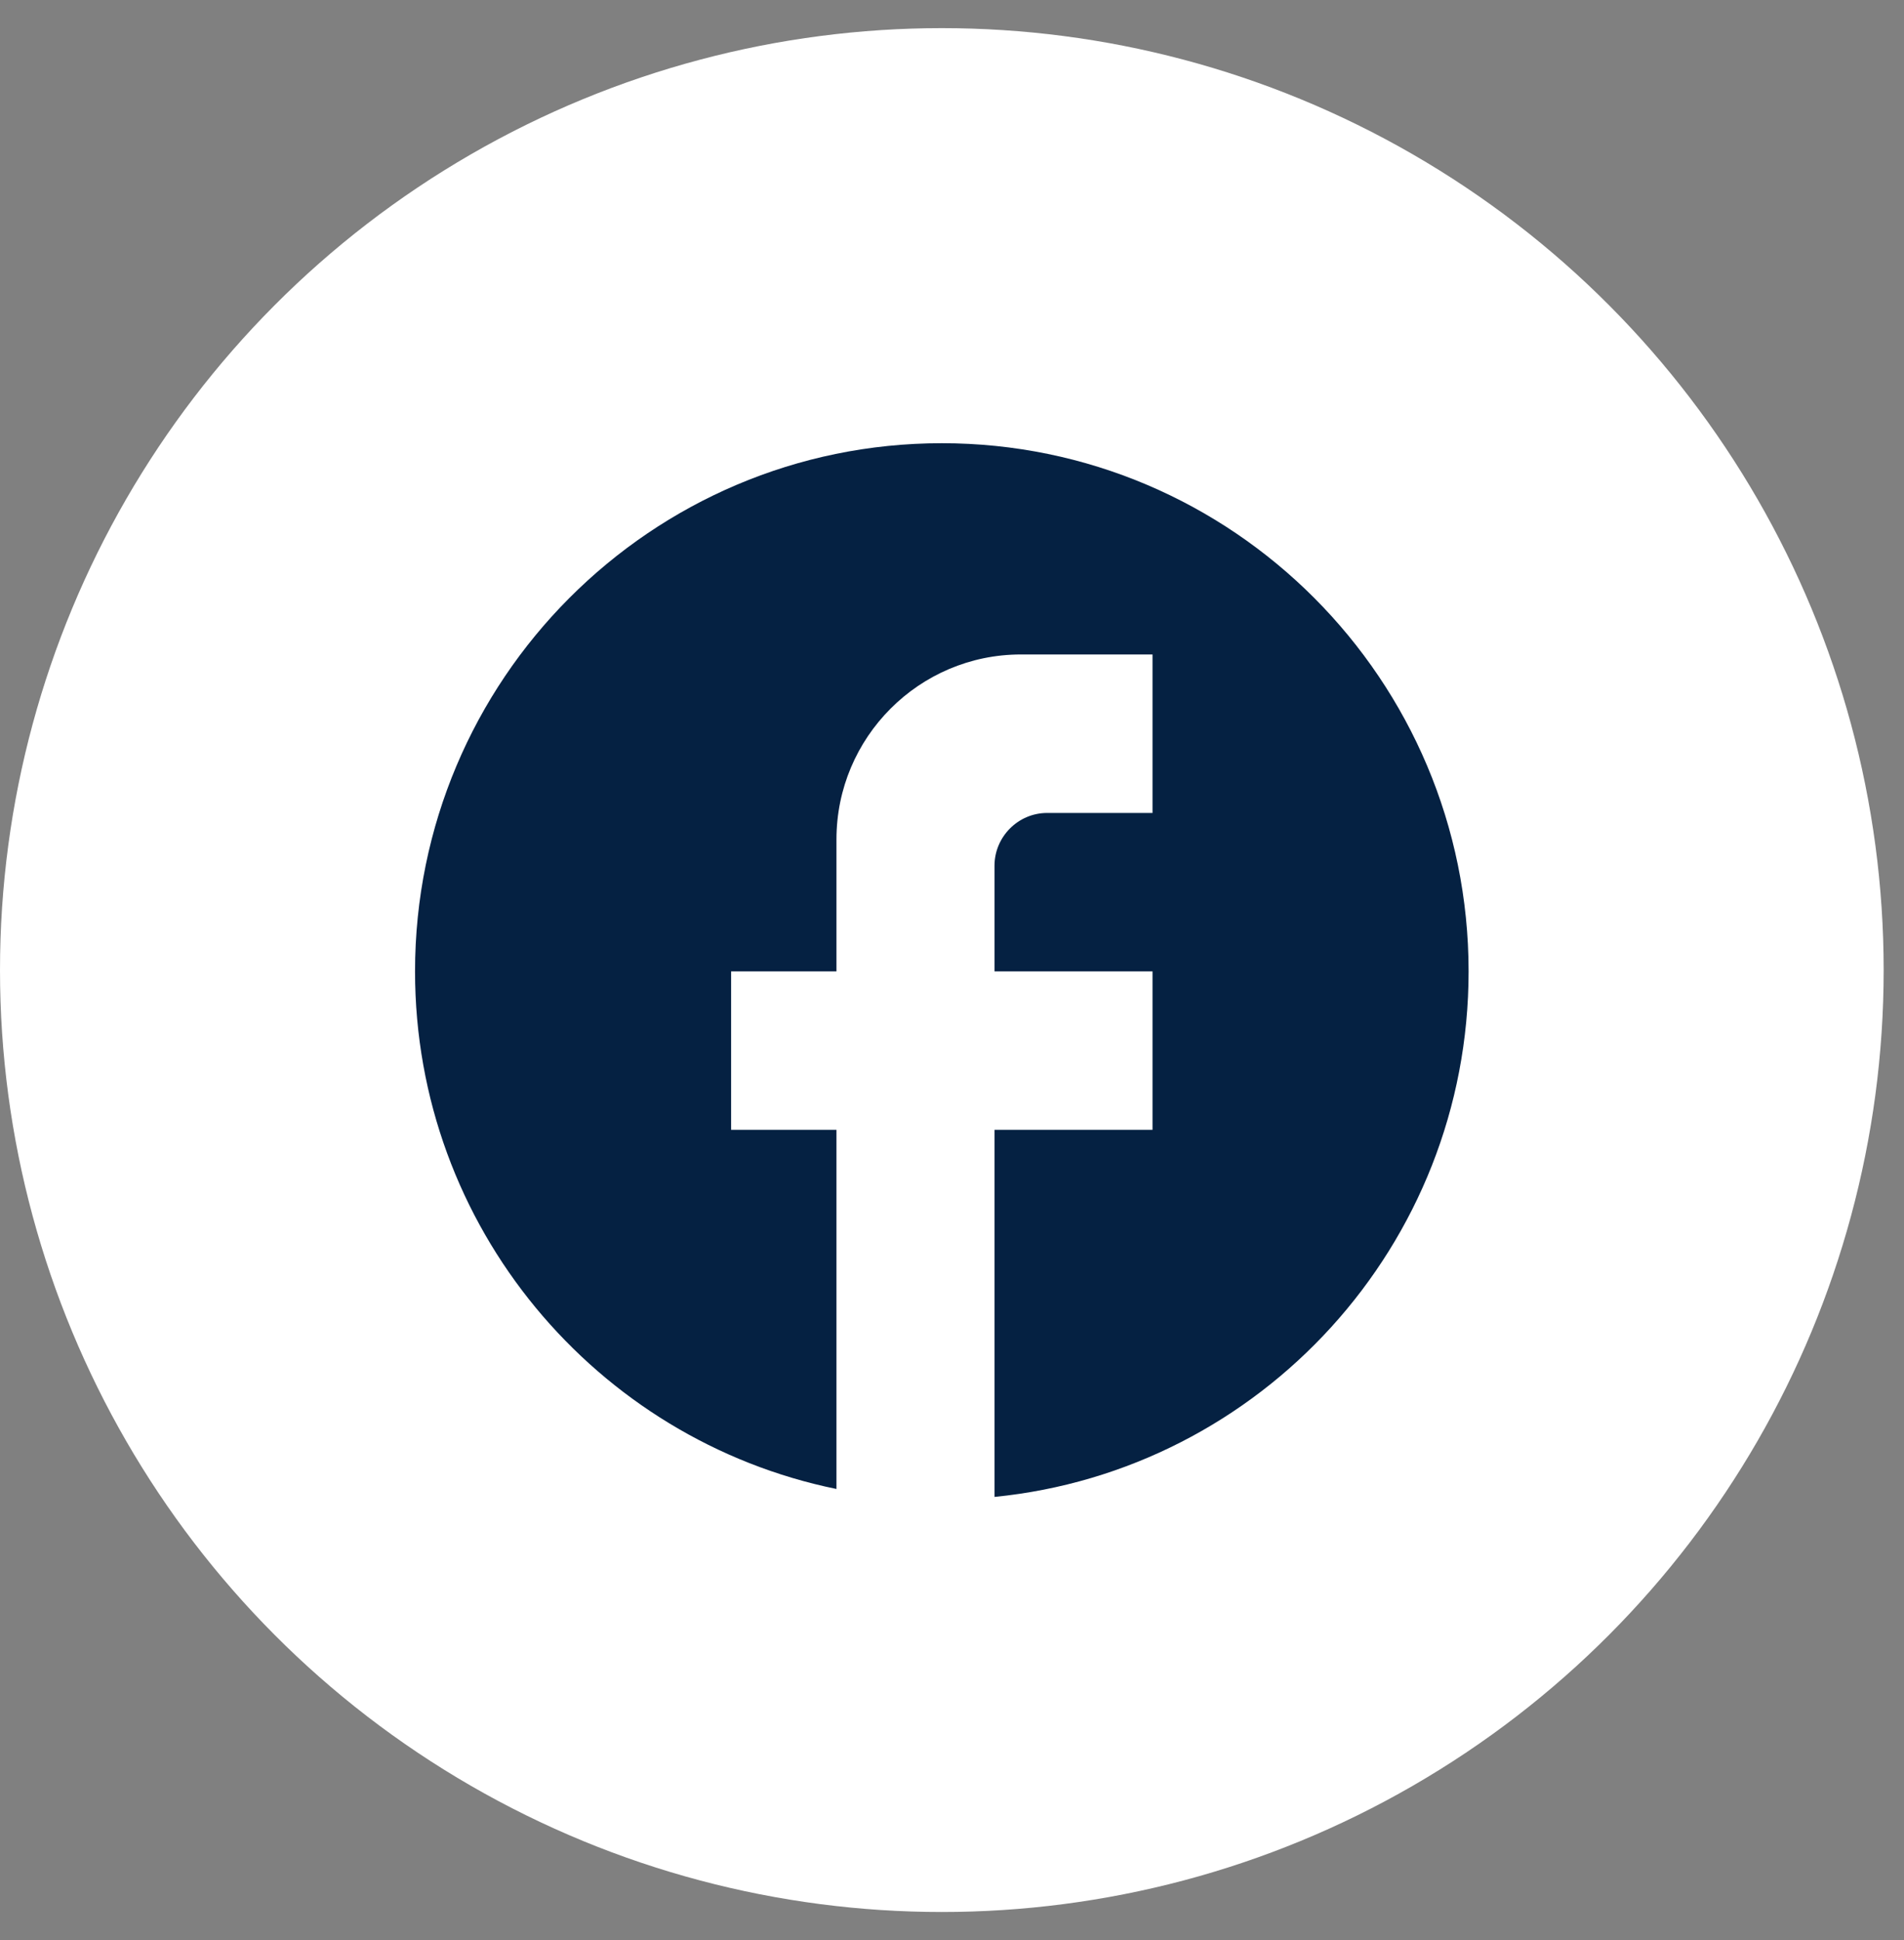 <svg width="53" height="54" viewBox="0 0 53 54" fill="none" xmlns="http://www.w3.org/2000/svg">
<rect x="0" y="0" width="53" height="54" fill="#808080" stroke="none"/>
<circle cx="26.217" cy="27" r="26.217" fill="white"/>
<path d="M40.88 27.037C40.88 18.922 34.311 12.336 26.217 12.336C18.122 12.336 11.553 18.922 11.553 27.037C11.553 34.152 16.597 40.076 23.284 41.443V31.447H20.351V27.037H23.284V23.362C23.284 20.524 25.586 18.216 28.416 18.216H32.082V22.627H29.149C28.343 22.627 27.683 23.288 27.683 24.097V27.037H32.082V31.447H27.683V41.664C35.088 40.929 40.88 34.666 40.88 27.037Z" fill="#052142"/>
</svg>
